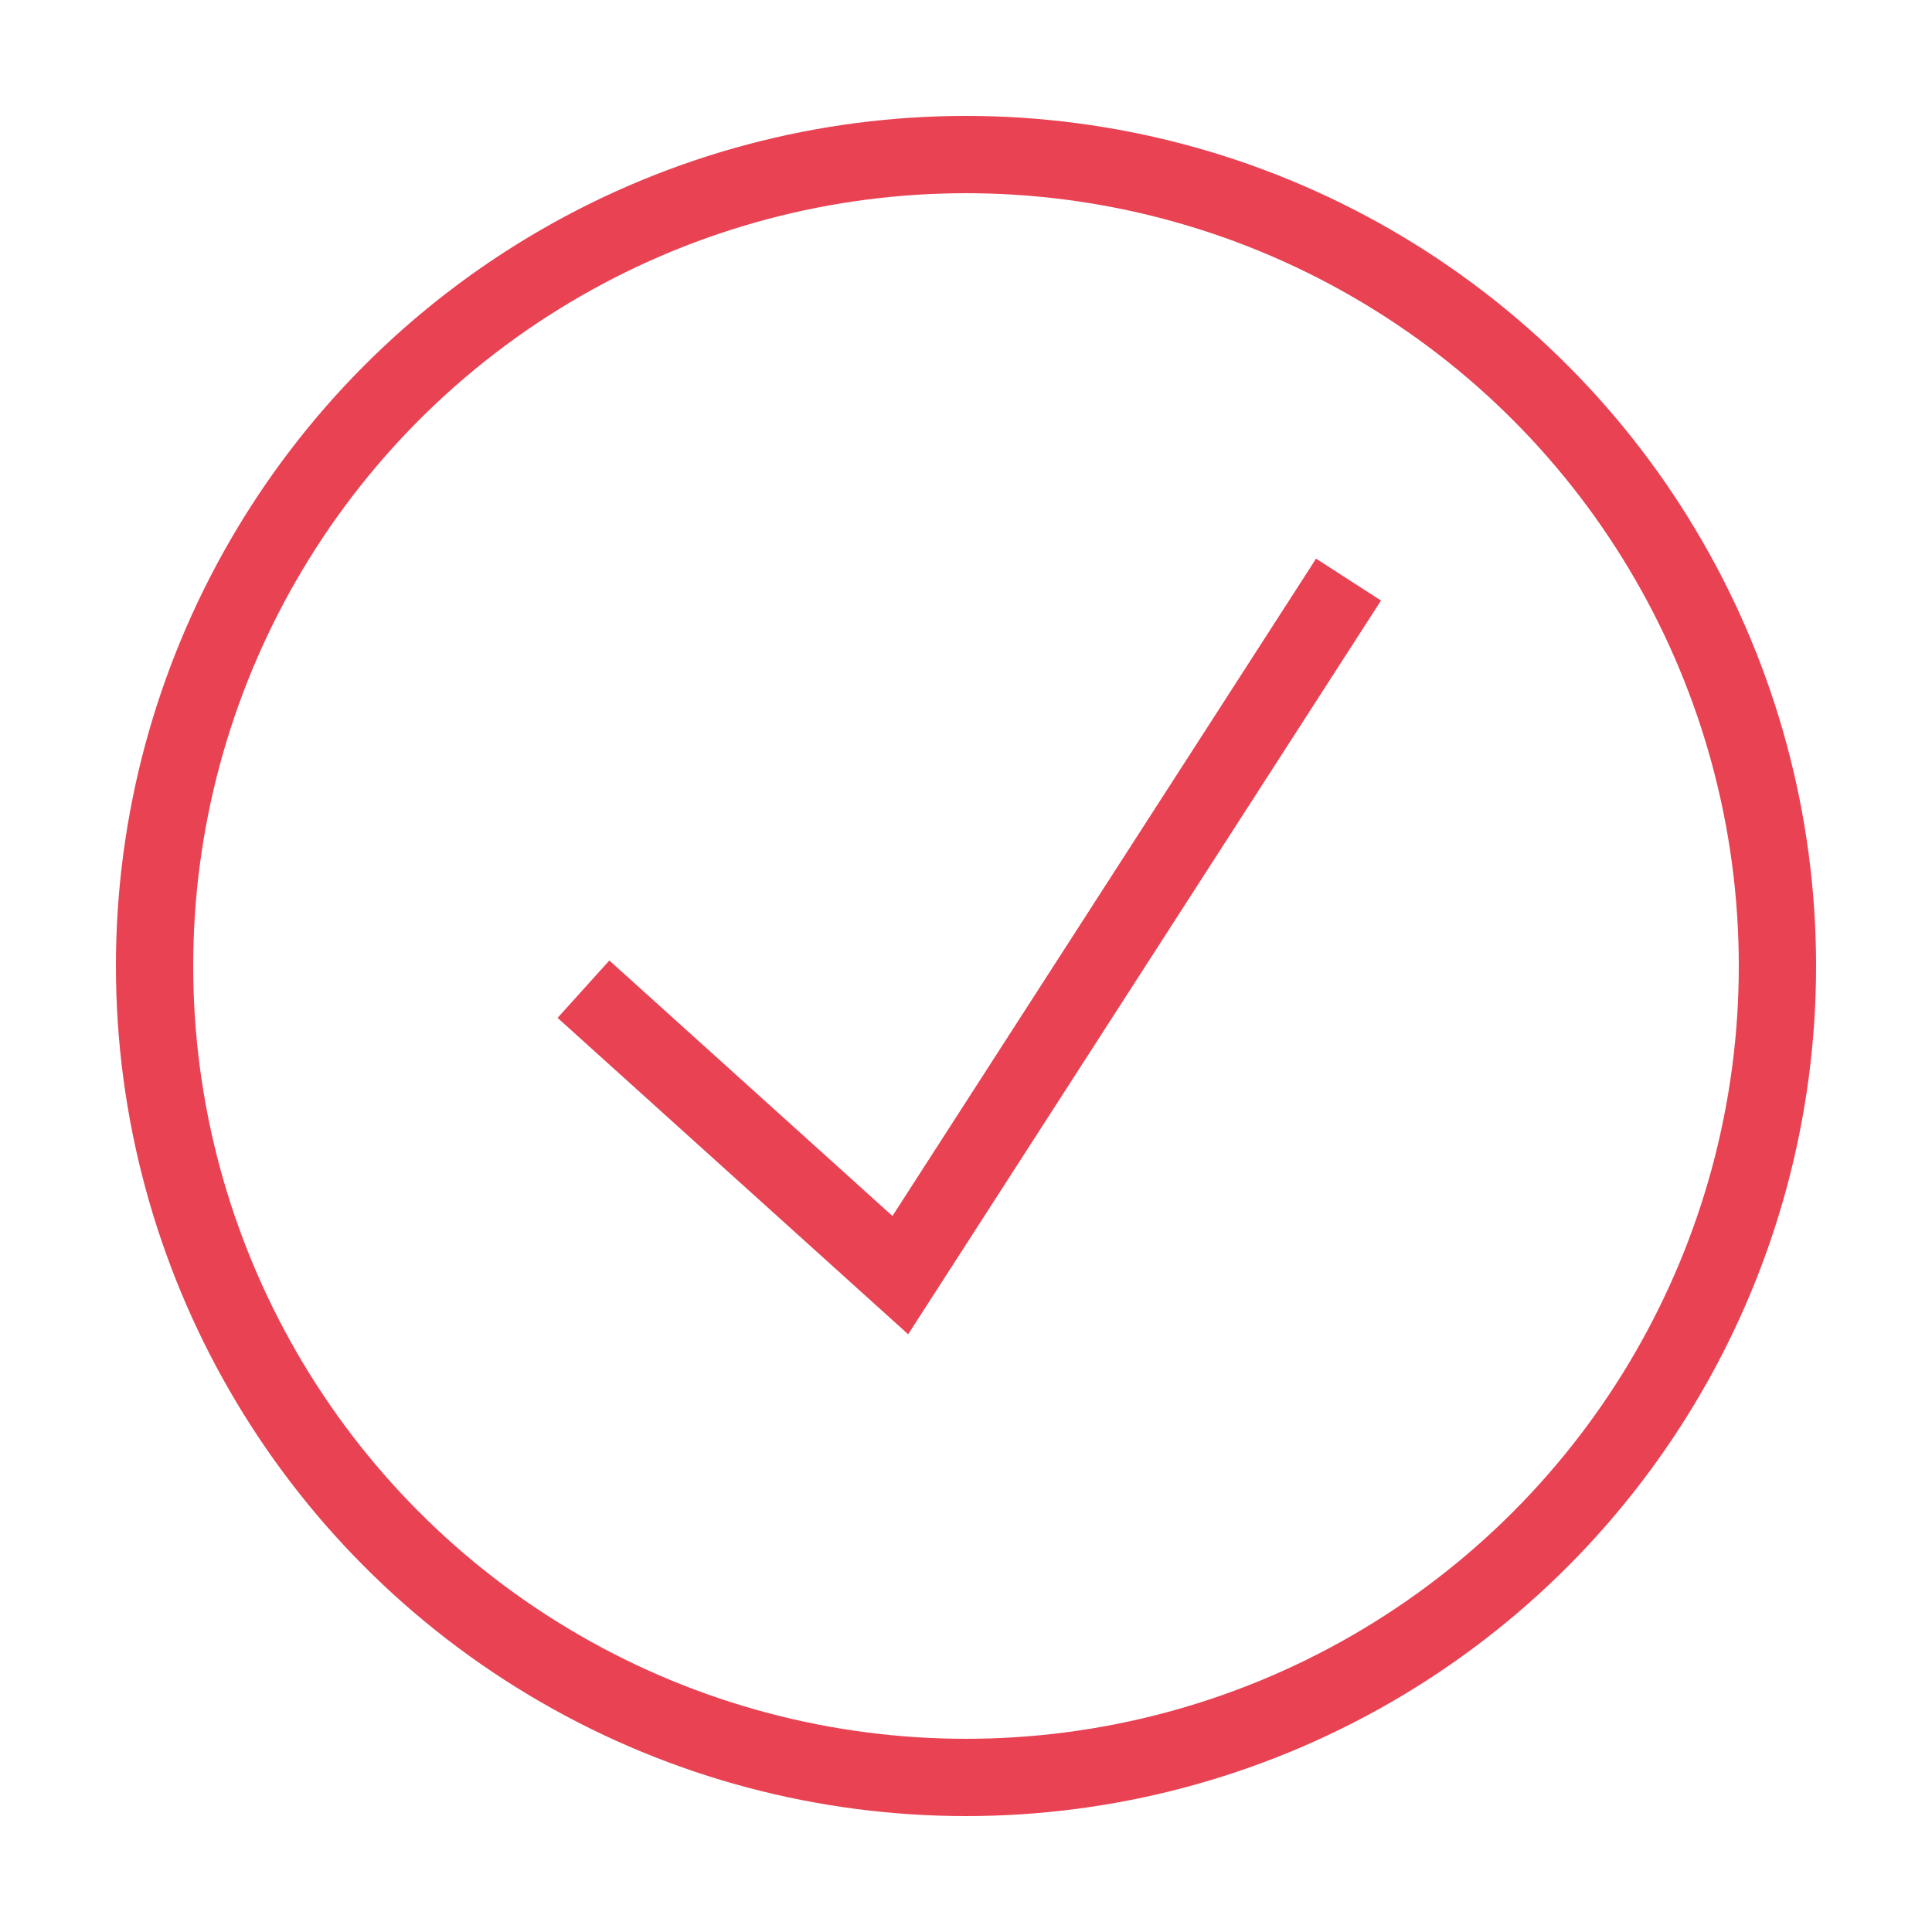 <!-- Generator: Adobe Illustrator 18.1.1, SVG Export Plug-In . SVG Version: 6.00 Build 0)  -->
<svg version="1.1" id="Layer_1" xmlns="http://www.w3.org/2000/svg" xmlns:xlink="http://www.w3.org/1999/xlink" x="0px" y="0px" viewBox="0 0 50 50" enable-background="new 0 0 50 50" xml:space="preserve" fill="#E84253">
<circle fill="none" stroke="#E84253" stroke-width="2" stroke-miterlimit="10" cx="25" cy="25" r="21" />
<polyline fill="none" stroke="#E84253" stroke-width="2" stroke-miterlimit="10" points="15.1,25.6 23.3,33 34.9,15 " />
</svg>